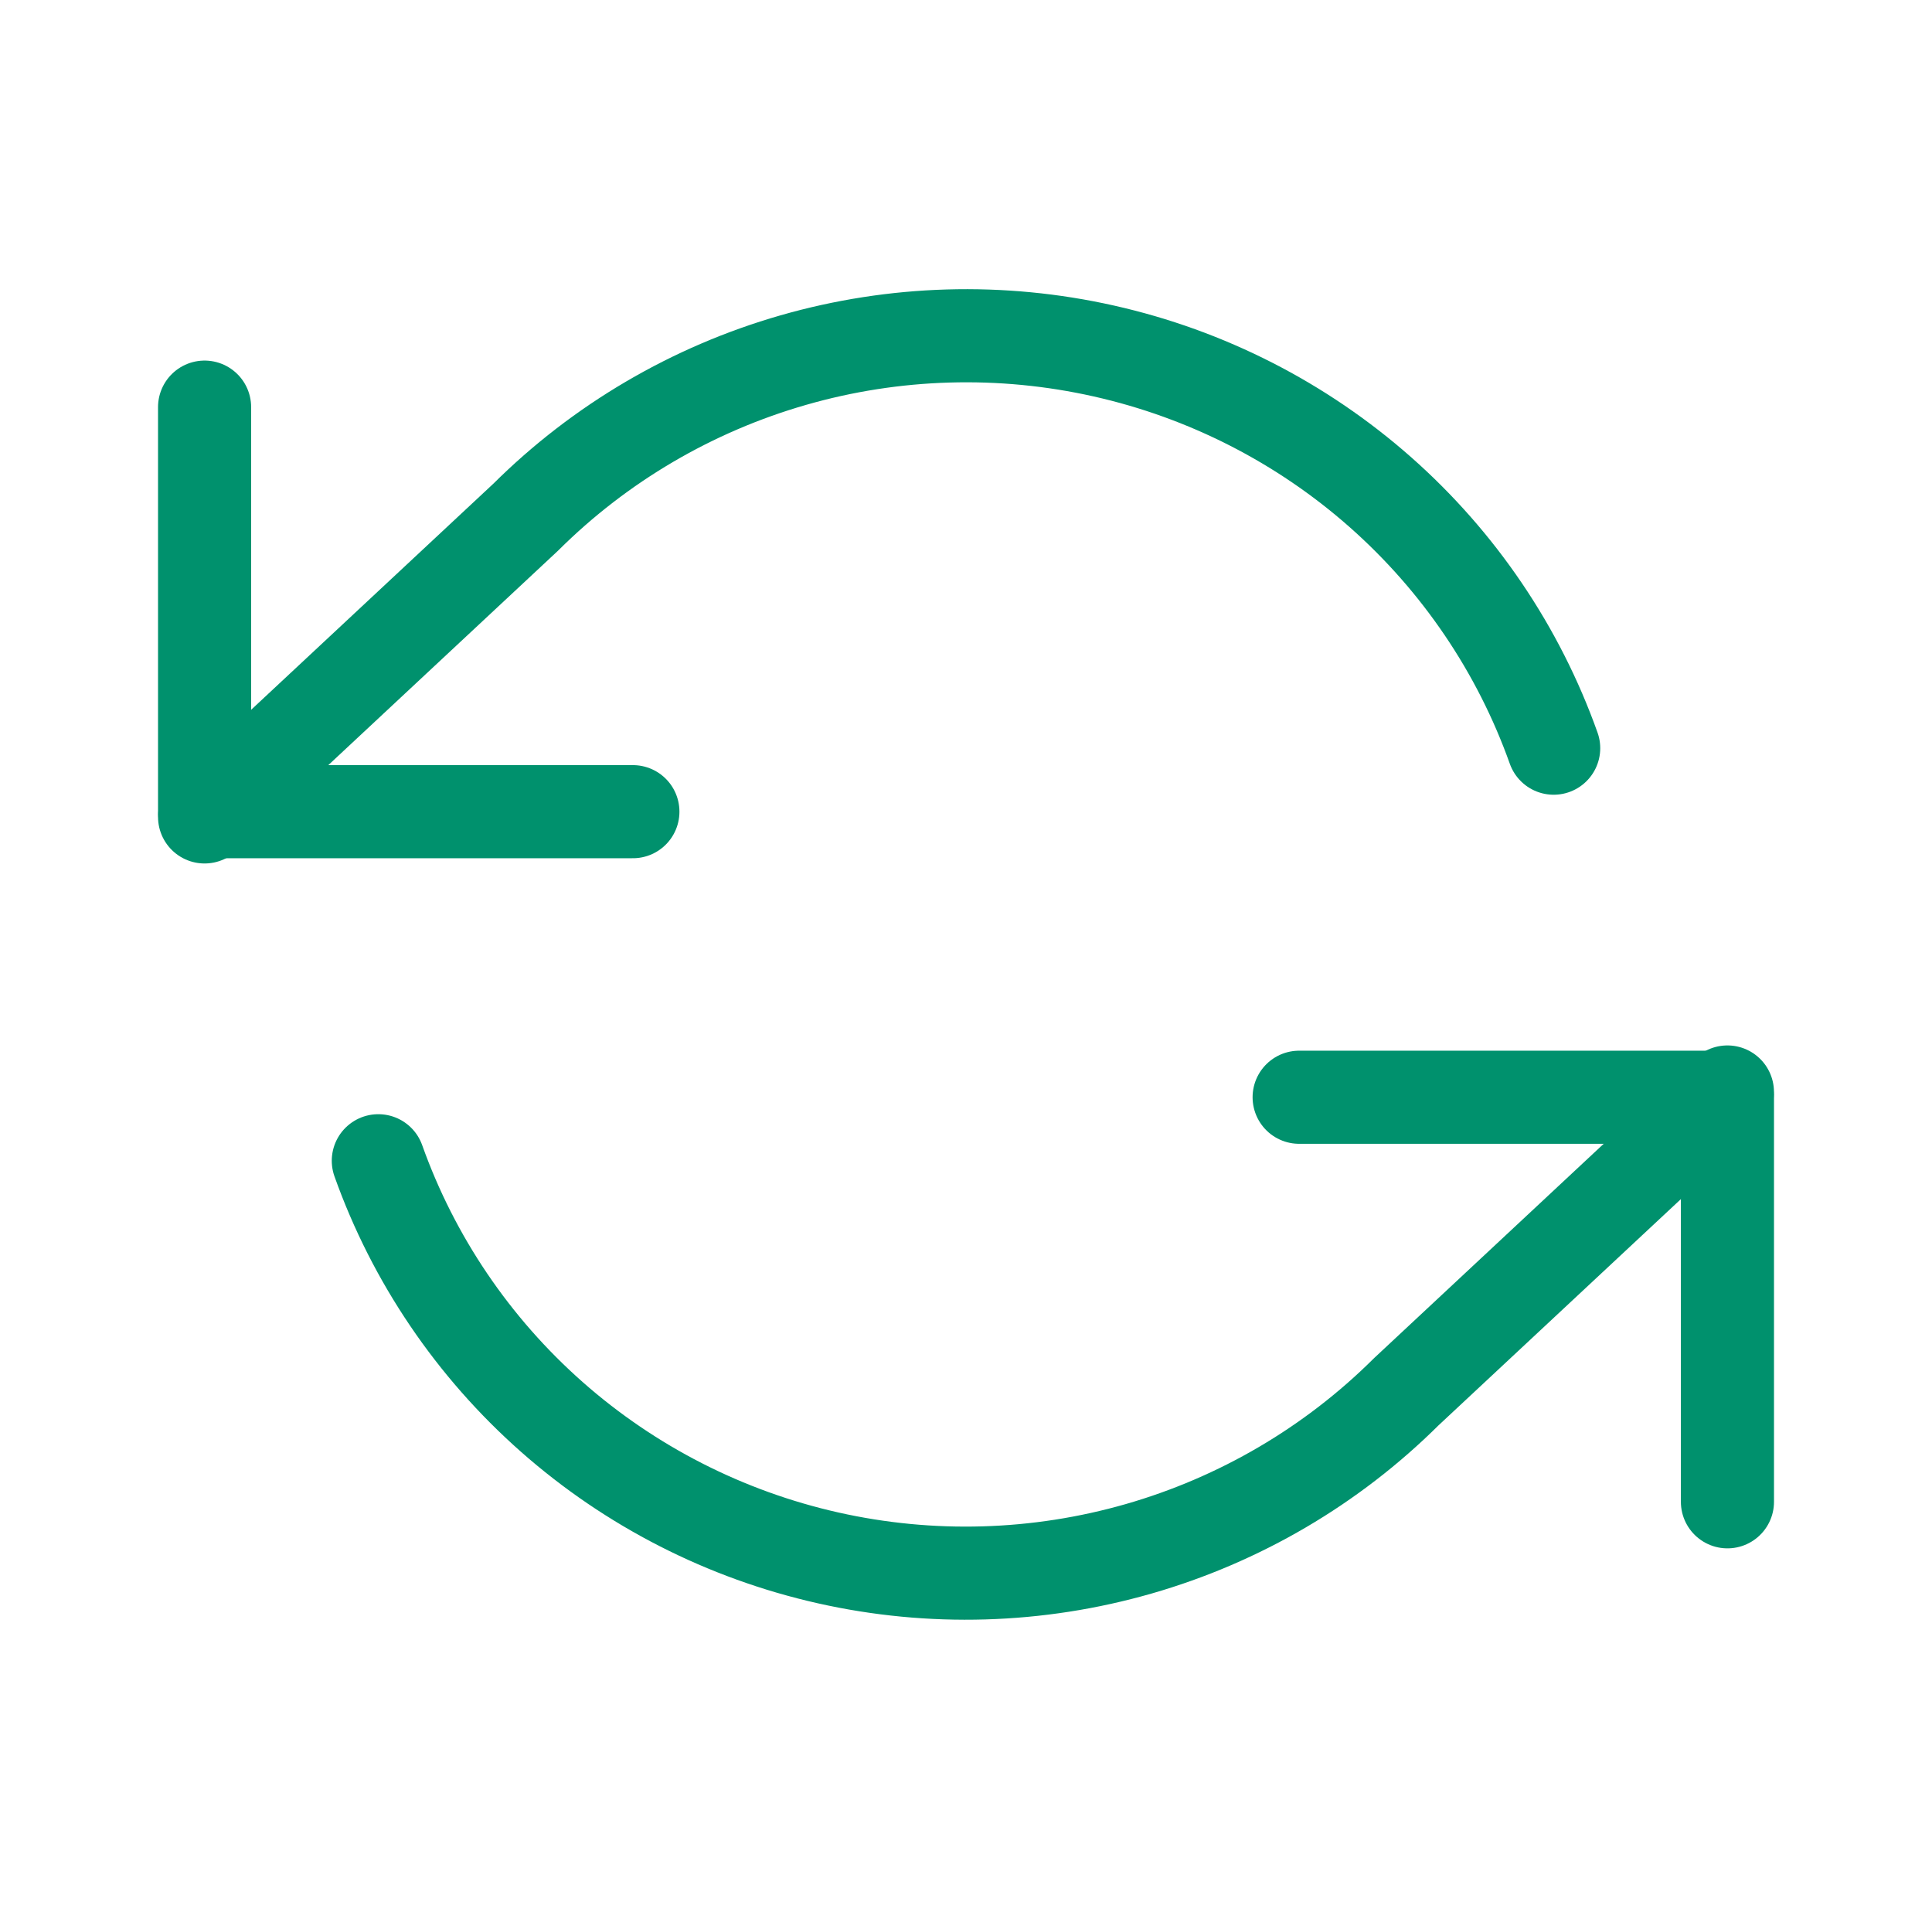 <svg width="83" height="82" viewBox="0 0 83 82" fill="none" xmlns="http://www.w3.org/2000/svg">
<path d="M8.789 17.489V34.867H27.189" stroke="#00916D" stroke-width="4" stroke-linecap="round" stroke-linejoin="round"/>
<path d="M74.212 64.512V47.134H55.812" stroke="#00916D" stroke-width="4" stroke-linecap="round" stroke-linejoin="round"/>
<path d="M66.747 32.139C65.239 27.905 62.676 24.12 59.297 21.137C55.917 18.153 51.833 16.069 47.423 15.078C43.014 14.087 38.423 14.221 34.08 15.469C29.737 16.717 25.783 19.037 22.587 22.214L8.789 35.092M74.211 46.908L60.413 59.787C57.217 62.963 53.263 65.283 48.92 66.531C44.577 67.779 39.987 67.913 35.577 66.922C31.168 65.931 27.083 63.847 23.704 60.864C20.325 57.88 17.761 54.095 16.253 49.862" stroke="#00916D" stroke-width="4" stroke-linecap="round" stroke-linejoin="round"/>
</svg>
